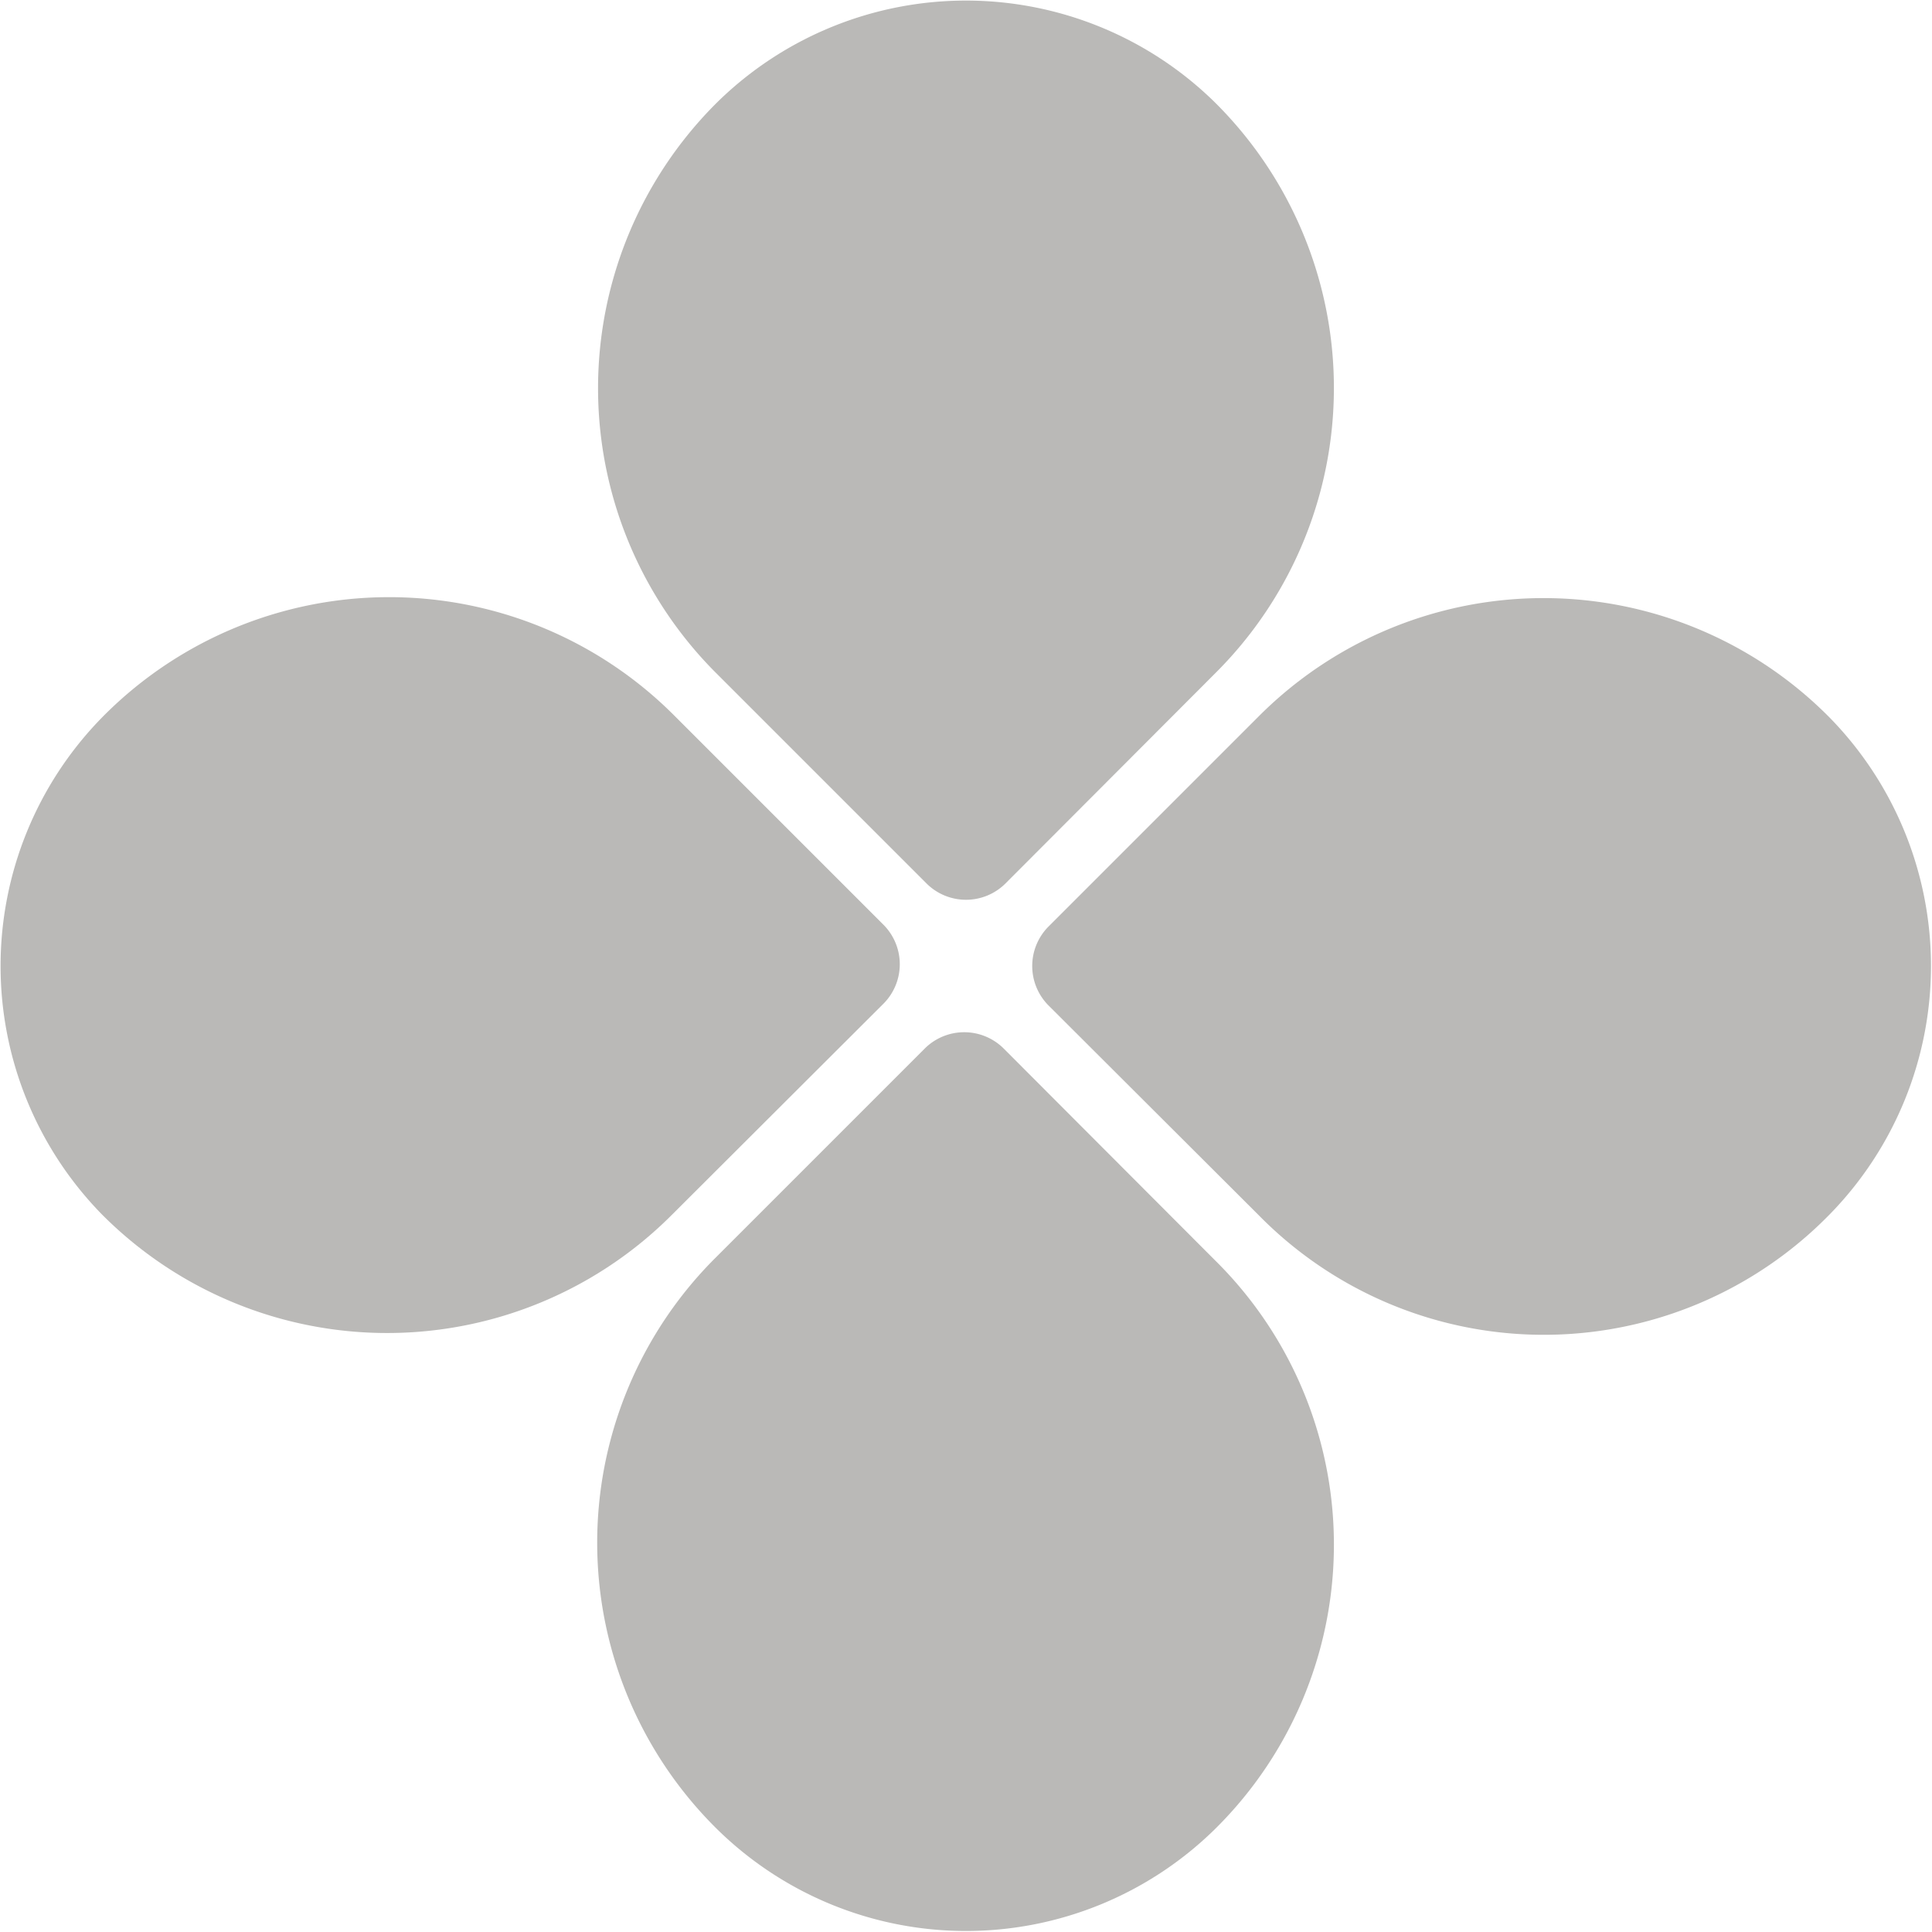<svg id="c010733e-cdc6-47e9-9fcb-a20adde1b281" data-name="Layer 1" xmlns="http://www.w3.org/2000/svg" viewBox="0 0 43.52 43.52">
  <defs>
    <style>
      .\33 5bc00d6-faed-4f8c-8e80-91d771f1092a {
        fill: #bab9b7;
      }
    </style>
  </defs>
  <title>ktm-</title>
  <g>
    <path class="35bc00d6-faed-4f8c-8e80-91d771f1092a" d="M41.22,27.35h0a8,8,0,0,0,0-11.18h0a9.06,9.06,0,0,0-12.85-.05l-4.76,4.76a1.26,1.26,0,0,0,0,1.76l4.76,4.75A9,9,0,0,0,41.22,27.35Z"/>
    <path class="35bc00d6-faed-4f8c-8e80-91d771f1092a" d="M2.29,16.17h0a8,8,0,0,0,0,11.18h0a9.06,9.06,0,0,0,12.86,0l4.76-4.75a1.26,1.26,0,0,0,0-1.76l-4.76-4.76A9.07,9.07,0,0,0,2.29,16.17Z"/>
    <path class="35bc00d6-faed-4f8c-8e80-91d771f1092a" d="M27.35,2.29h0a8,8,0,0,0-11.18,0h0a9.07,9.07,0,0,0-.05,12.86l4.76,4.76a1.26,1.26,0,0,0,1.76,0l4.75-4.76A9.06,9.06,0,0,0,27.35,2.29Z"/>
    <path class="35bc00d6-faed-4f8c-8e80-91d771f1092a" d="M16.17,41.22h0a8,8,0,0,0,11.18,0h0a9,9,0,0,0,0-12.85l-4.75-4.76a1.26,1.26,0,0,0-1.76,0l-4.76,4.76A9.06,9.06,0,0,0,16.17,41.22Z"/>
  </g>
</svg>
